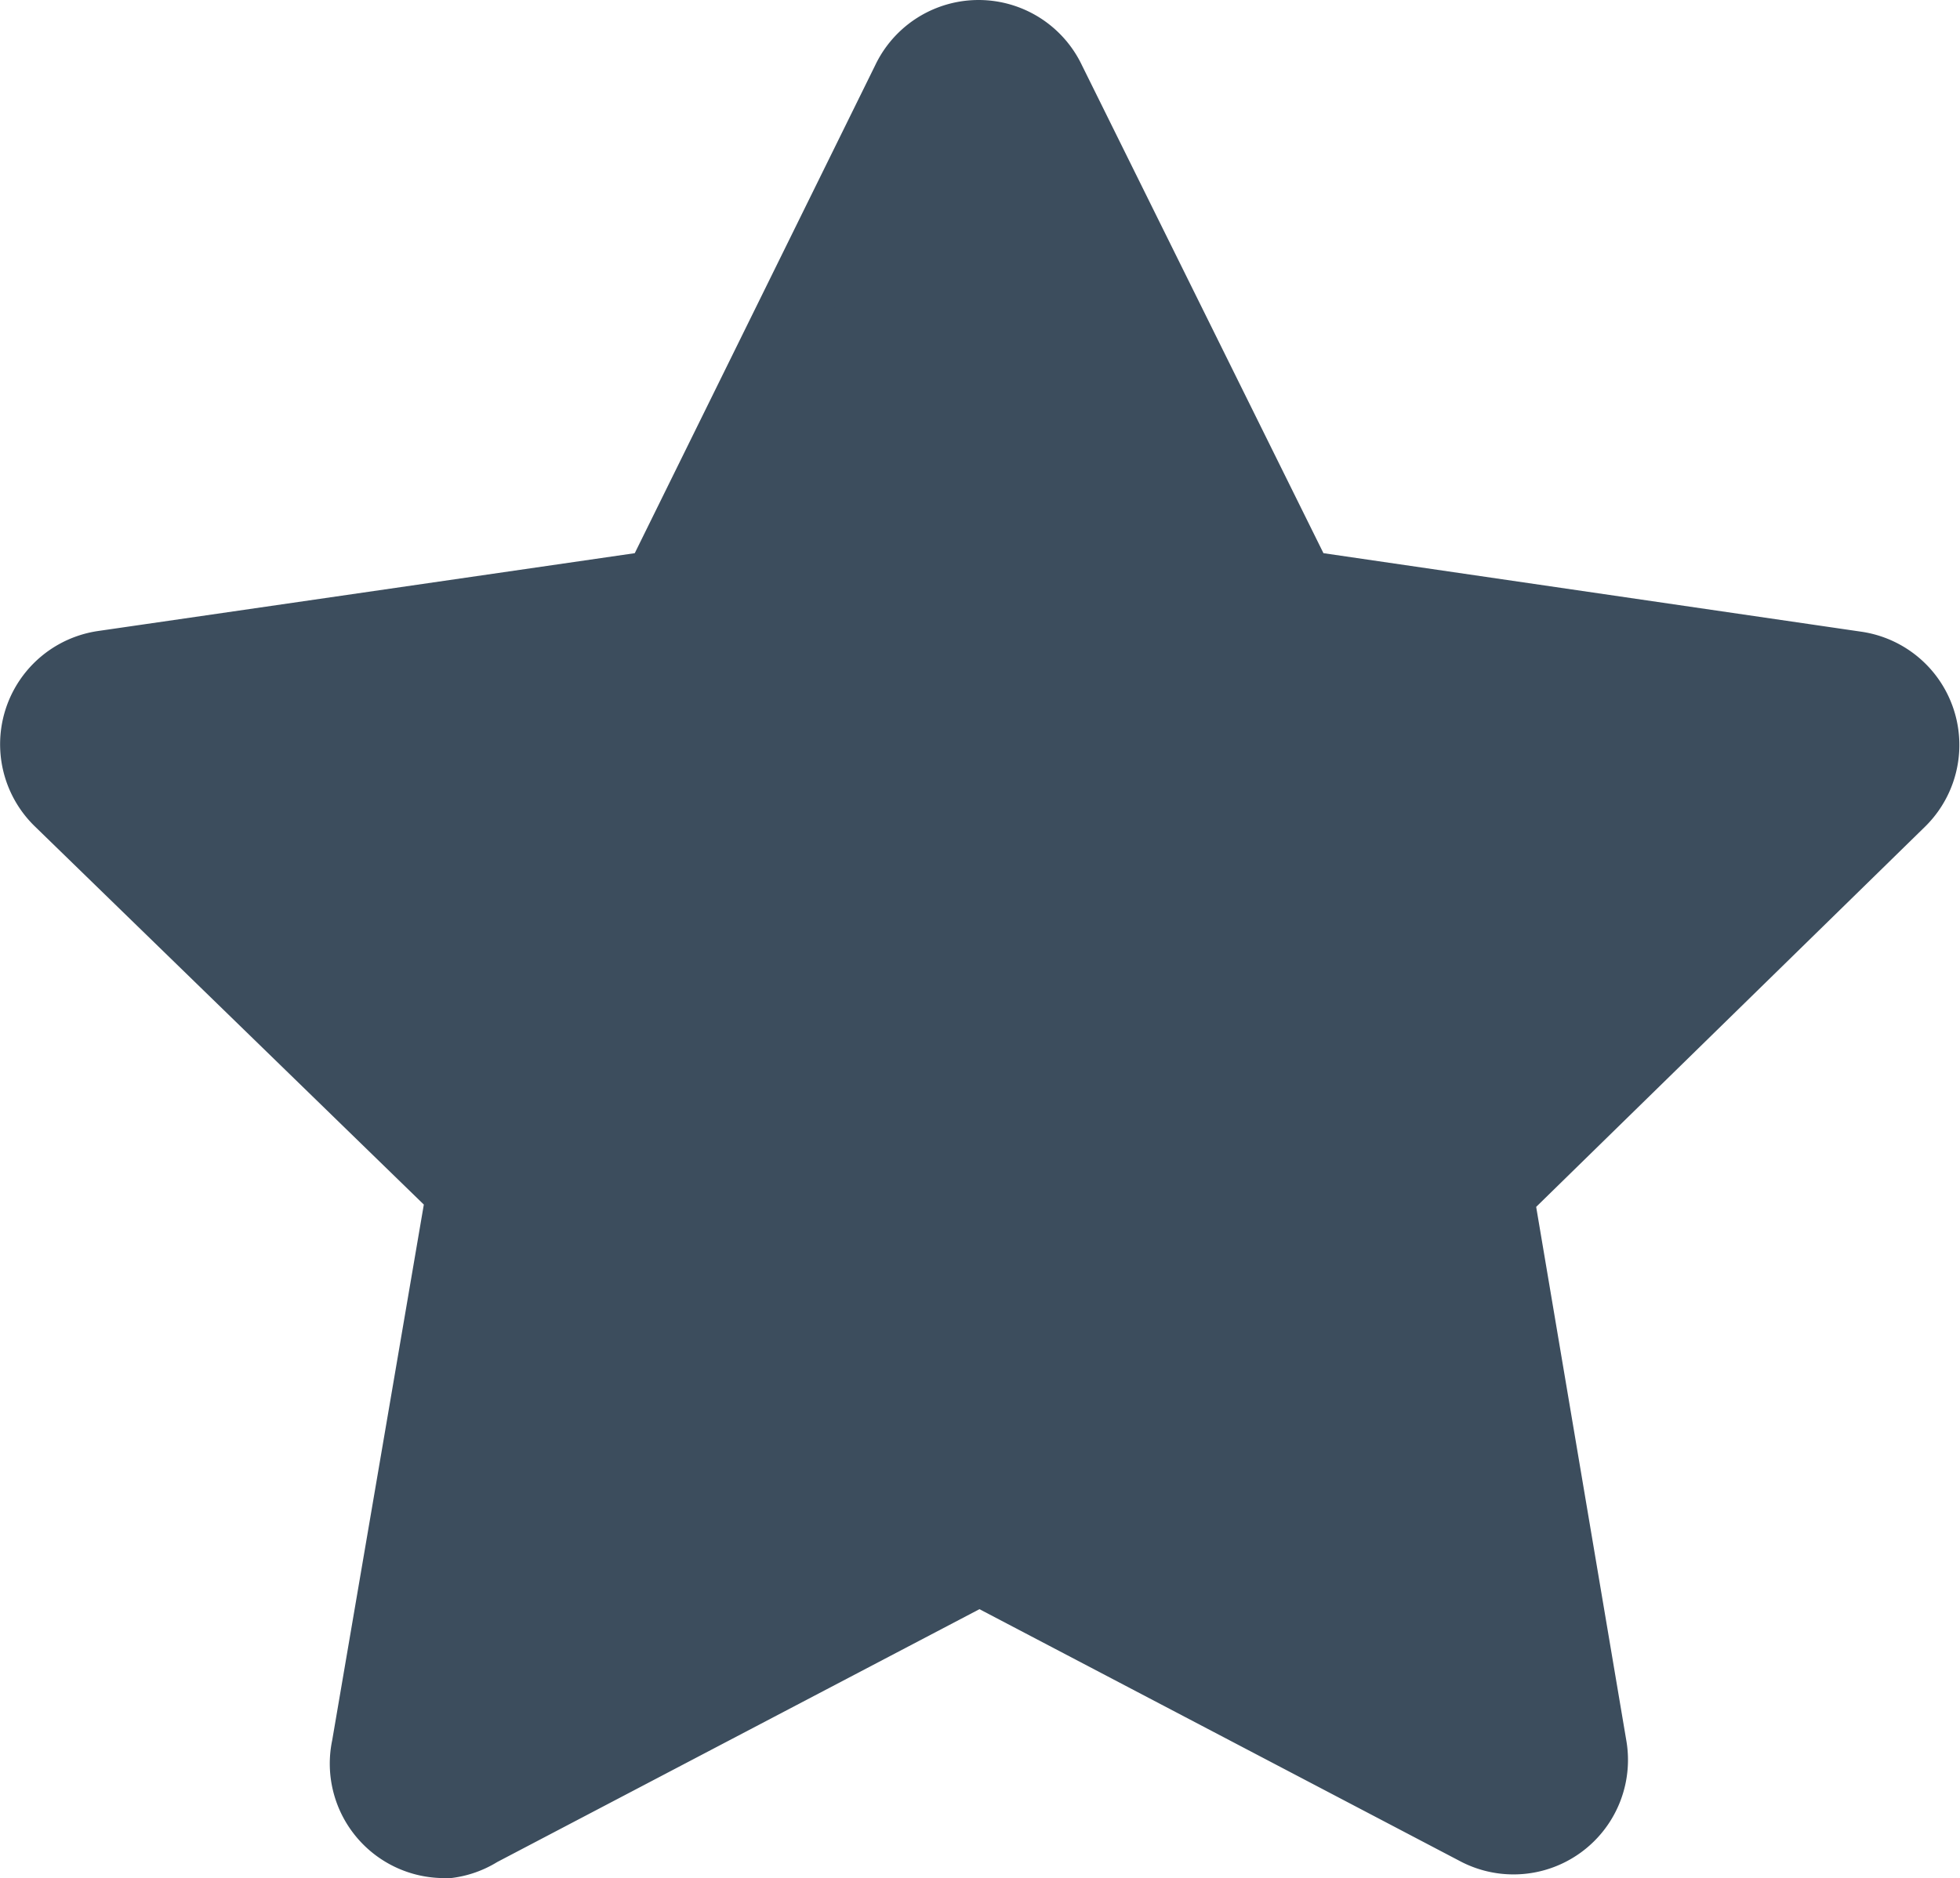<svg xmlns="http://www.w3.org/2000/svg" width="10.974" height="10.518" viewBox="0 0 10.974 10.518">
  <g id="Layer_2" data-name="Layer 2" transform="translate(-1.79 -2.741)">
    <path id="Tracé_86" data-name="Tracé 86" d="M4.279,13.259a.641.641,0,0,1-.629-.772l.513-3L1.983,7.367a.641.641,0,0,1,.355-1.092l3.006-.436L6.69,3.107a.641.641,0,0,1,1.158,0L9.2,5.839l3.013.44a.641.641,0,0,1,.355,1.092L10.391,9.5l.505,2.99a.641.641,0,0,1-.922.679l-2.7-1.416-2.7,1.416a.637.637,0,0,1-.293.093ZM2.716,7,4.753,8.988a.637.637,0,0,1,.185.567l-.482,2.8,2.52-1.323a.641.641,0,0,1,.594,0l2.52,1.323L9.607,9.551a.637.637,0,0,1,.185-.567L11.83,7,9.013,6.588a.641.641,0,0,1-.482-.351L7.273,3.69,6.015,6.24a.641.641,0,0,1-.482.351Z" fill="#3c4d5d"/>
    <path id="Tracé_87" data-name="Tracé 87" d="M8.124,3.909,9.5,6.7a.255.255,0,0,0,.189.139l3.087.448a.255.255,0,0,1,.135.428L10.682,9.89a.255.255,0,0,0-.073.224l.525,3.087a.255.255,0,0,1-.386.266L7.993,12.016a.255.255,0,0,0-.235,0L5.022,13.455a.255.255,0,0,1-.386-.266L5.161,10.1a.255.255,0,0,0-.073-.224L2.88,7.718a.255.255,0,0,1,.139-.432l3.087-.448A.255.255,0,0,0,6.295,6.7L7.672,3.905a.255.255,0,0,1,.451,0Z" transform="translate(-0.623 -0.632)" fill="#3c4d5d"/>
  </g>
</svg>
